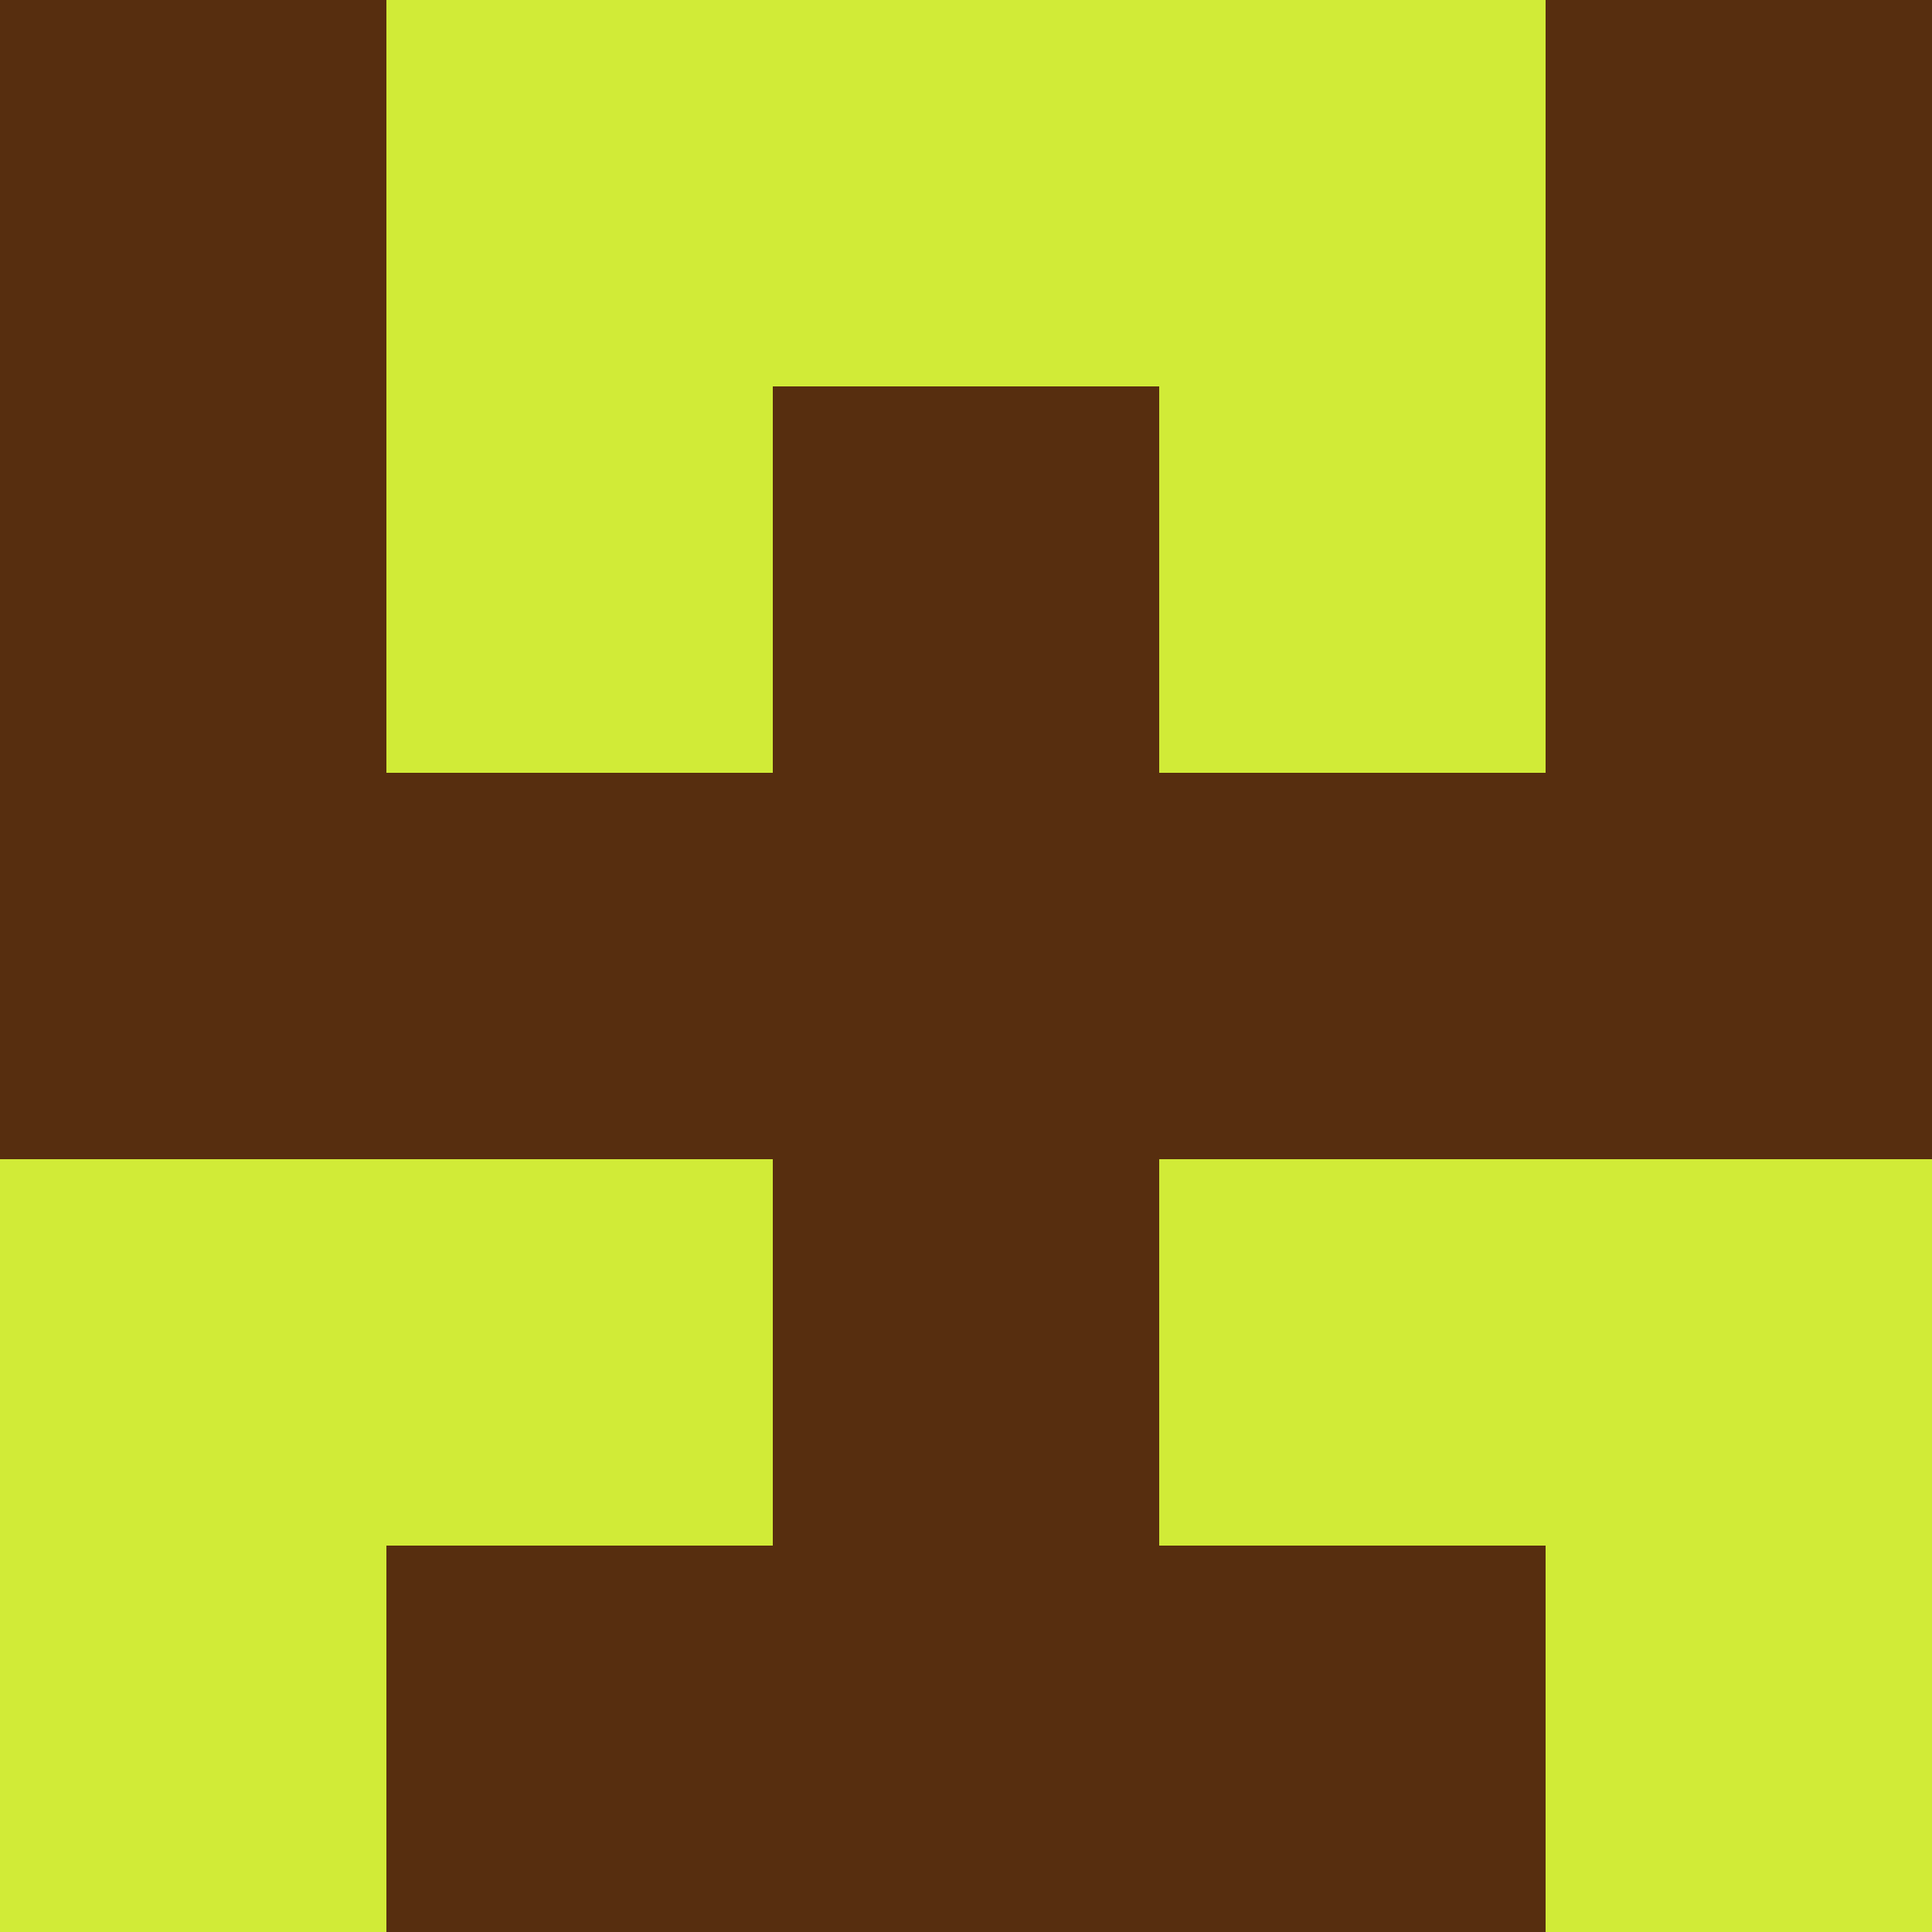 <?xml version="1.0" encoding="utf-8"?>
<!DOCTYPE svg PUBLIC "-//W3C//DTD SVG 20010904//EN"
"http://www.w3.org/TR/2001/REC-SVG-20010904/DTD/svg10.dtd">
<svg viewBox="0 0 5 5" height="100" width="100" xml:lang="fr"
     xmlns="http://www.w3.org/2000/svg"
     xmlns:xlink="http://www.w3.org/1999/xlink">
                        <rect x="0" y="0" height="1" width="1" fill="#572E0F"/>
                    <rect x="4" y="0" height="1" width="1" fill="#572E0F"/>
                    <rect x="1" y="0" height="1" width="1" fill="#D1EB37"/>
                    <rect x="3" y="0" height="1" width="1" fill="#D1EB37"/>
                    <rect x="2" y="0" height="1" width="1" fill="#D1EB37"/>
                                <rect x="0" y="1" height="1" width="1" fill="#572E0F"/>
                    <rect x="4" y="1" height="1" width="1" fill="#572E0F"/>
                    <rect x="1" y="1" height="1" width="1" fill="#D1EB37"/>
                    <rect x="3" y="1" height="1" width="1" fill="#D1EB37"/>
                    <rect x="2" y="1" height="1" width="1" fill="#572E0F"/>
                                <rect x="0" y="2" height="1" width="1" fill="#572E0F"/>
                    <rect x="4" y="2" height="1" width="1" fill="#572E0F"/>
                    <rect x="1" y="2" height="1" width="1" fill="#572E0F"/>
                    <rect x="3" y="2" height="1" width="1" fill="#572E0F"/>
                    <rect x="2" y="2" height="1" width="1" fill="#572E0F"/>
                                <rect x="0" y="3" height="1" width="1" fill="#D1EB37"/>
                    <rect x="4" y="3" height="1" width="1" fill="#D1EB37"/>
                    <rect x="1" y="3" height="1" width="1" fill="#D1EB37"/>
                    <rect x="3" y="3" height="1" width="1" fill="#D1EB37"/>
                    <rect x="2" y="3" height="1" width="1" fill="#572E0F"/>
                                <rect x="0" y="4" height="1" width="1" fill="#D1EB37"/>
                    <rect x="4" y="4" height="1" width="1" fill="#D1EB37"/>
                    <rect x="1" y="4" height="1" width="1" fill="#572E0F"/>
                    <rect x="3" y="4" height="1" width="1" fill="#572E0F"/>
                    <rect x="2" y="4" height="1" width="1" fill="#572E0F"/>
            </svg>